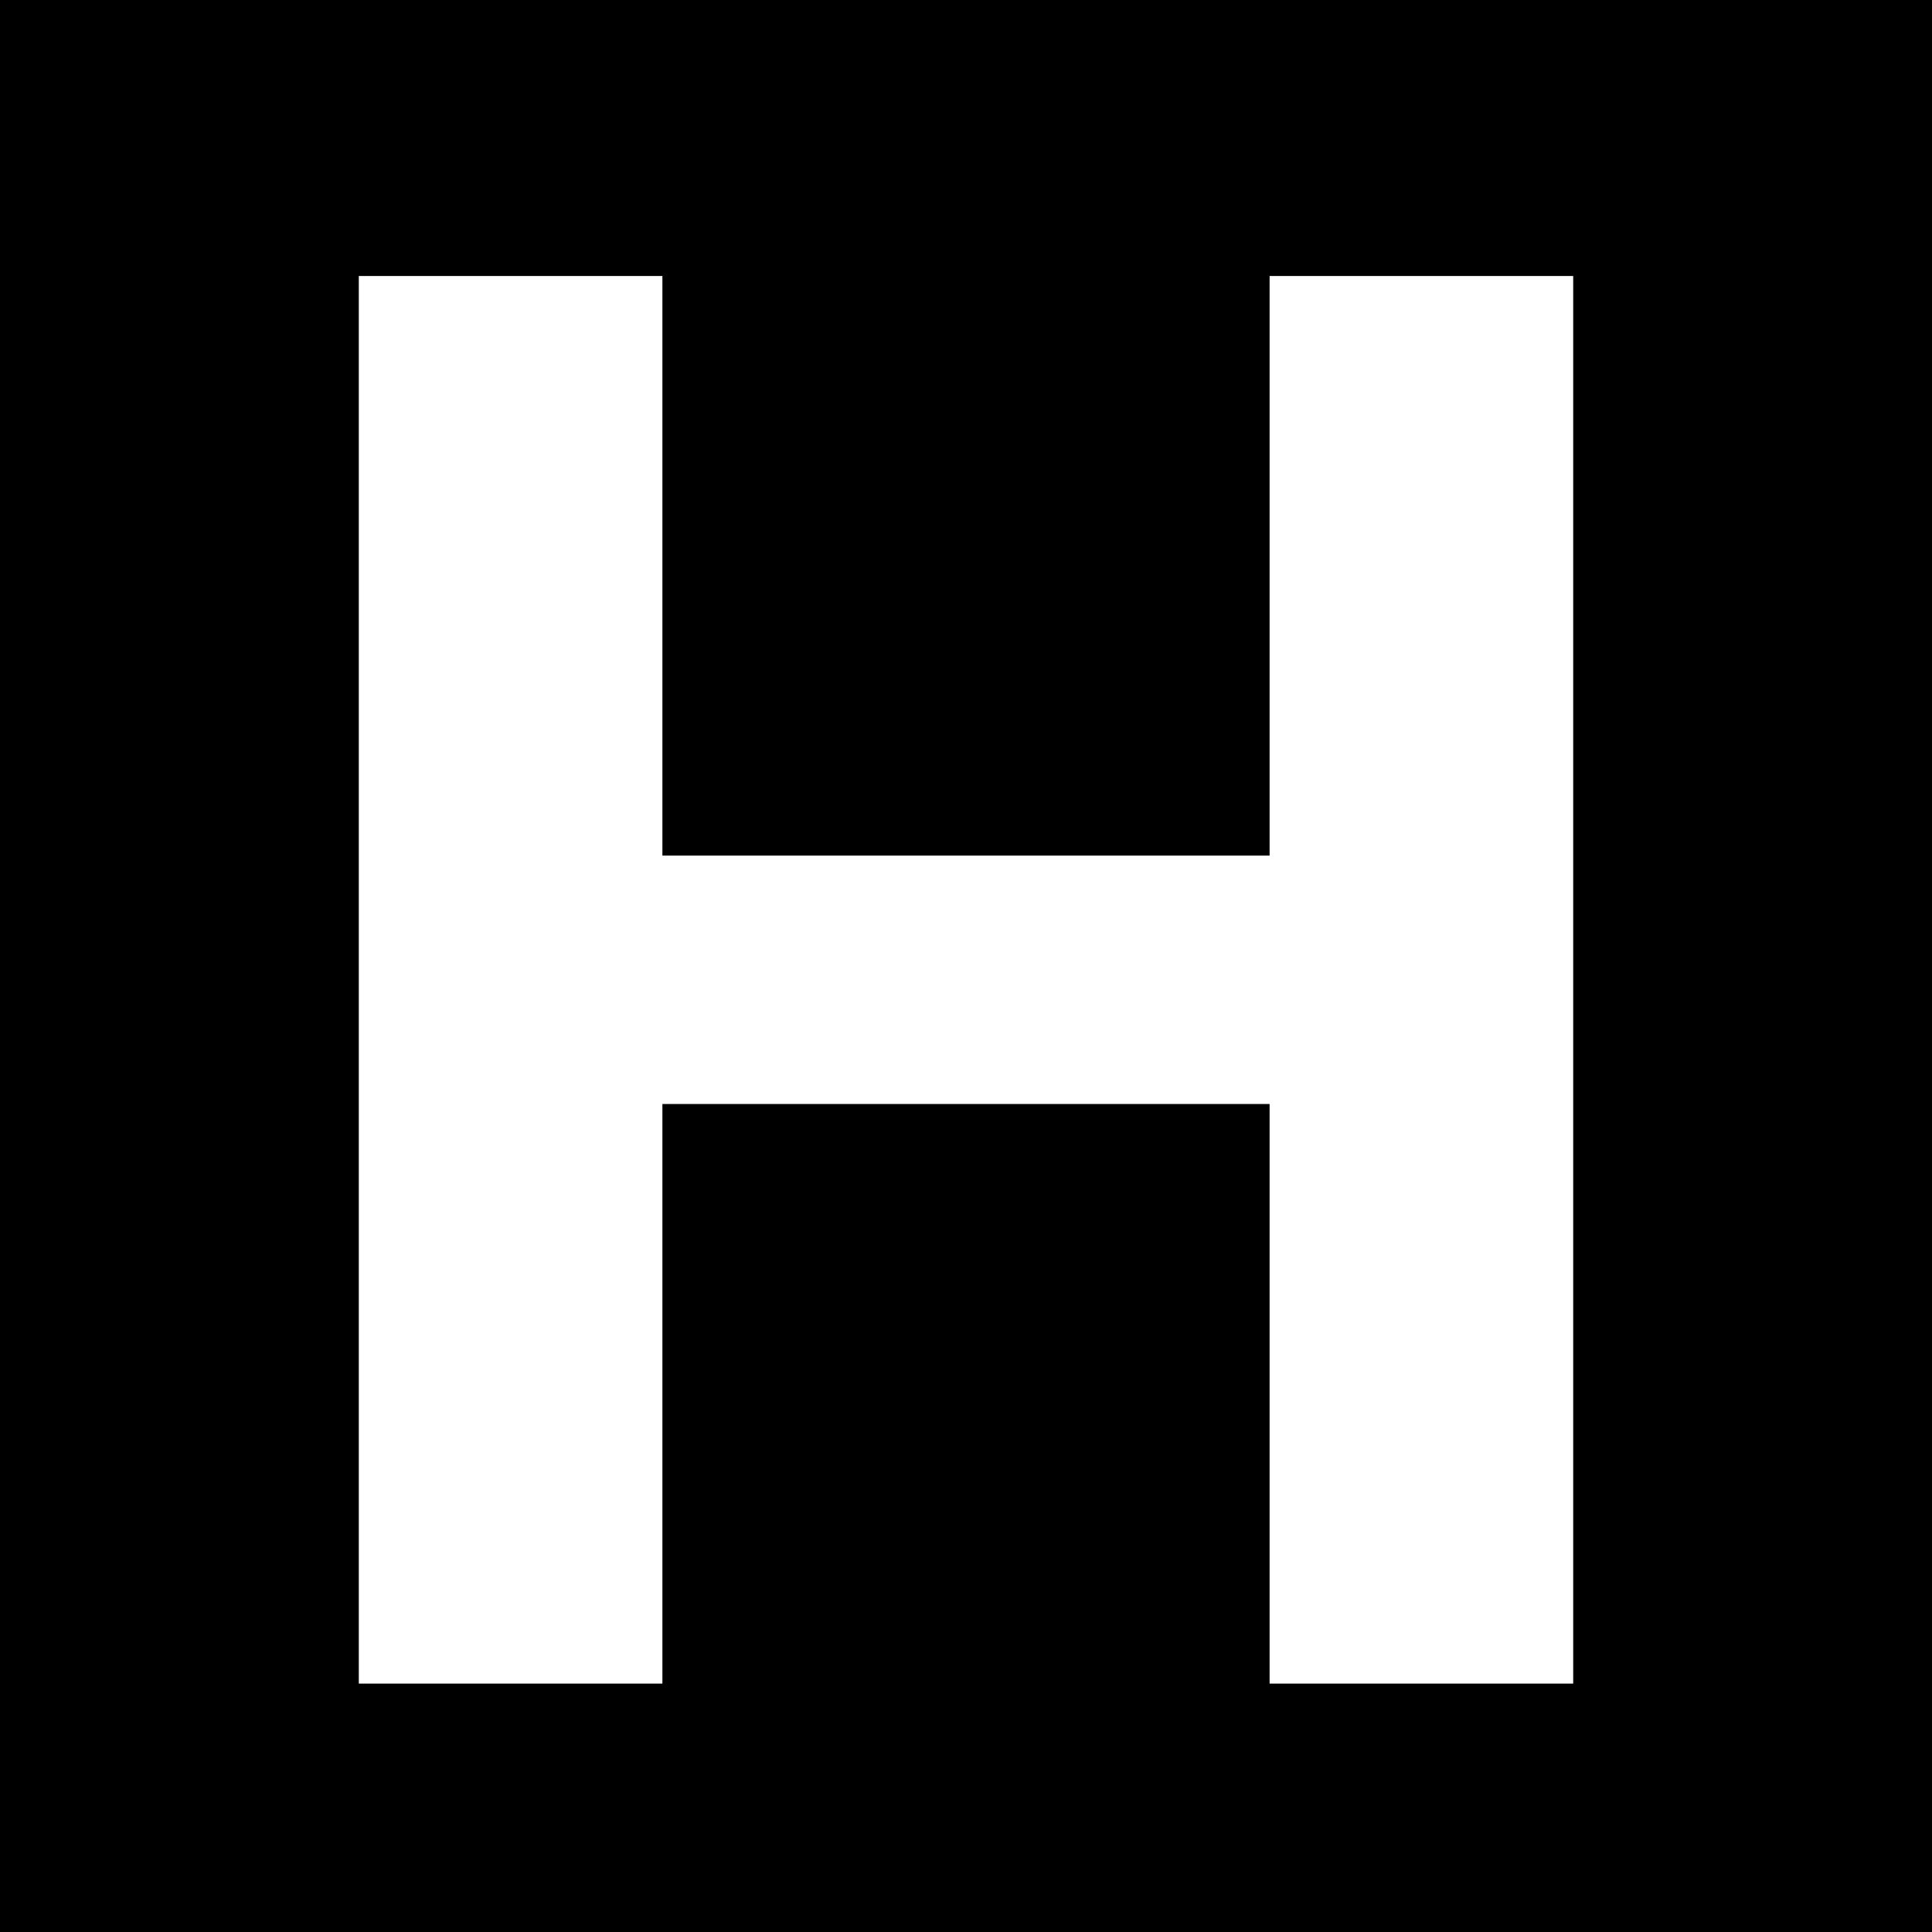 <?xml version="1.0" standalone="no"?>
<!DOCTYPE svg PUBLIC "-//W3C//DTD SVG 20010904//EN"
 "http://www.w3.org/TR/2001/REC-SVG-20010904/DTD/svg10.dtd">
<svg version="1.0" xmlns="http://www.w3.org/2000/svg"
 width="70pt" height="70pt" viewBox="0 0 70 70"
 preserveAspectRatio="xMidYMid meet">
<g transform="translate(0,70) scale(0.1,-0.1)"
fill="#000000" stroke="none">
<path d="M0 350 l0 -350 350 0 350 0 0 350 0 350 -350 0 -350 0 0 -350z m240
145 l0 -105 110 0 110 0 0 105 0 105 55 0 55 0 0 -255 0 -255 -55 0 -55 0 0
105 0 105 -110 0 -110 0 0 -105 0 -105 -55 0 -55 0 0 255 0 255 55 0 55 0 0
-105z"/>
</g>
</svg>
